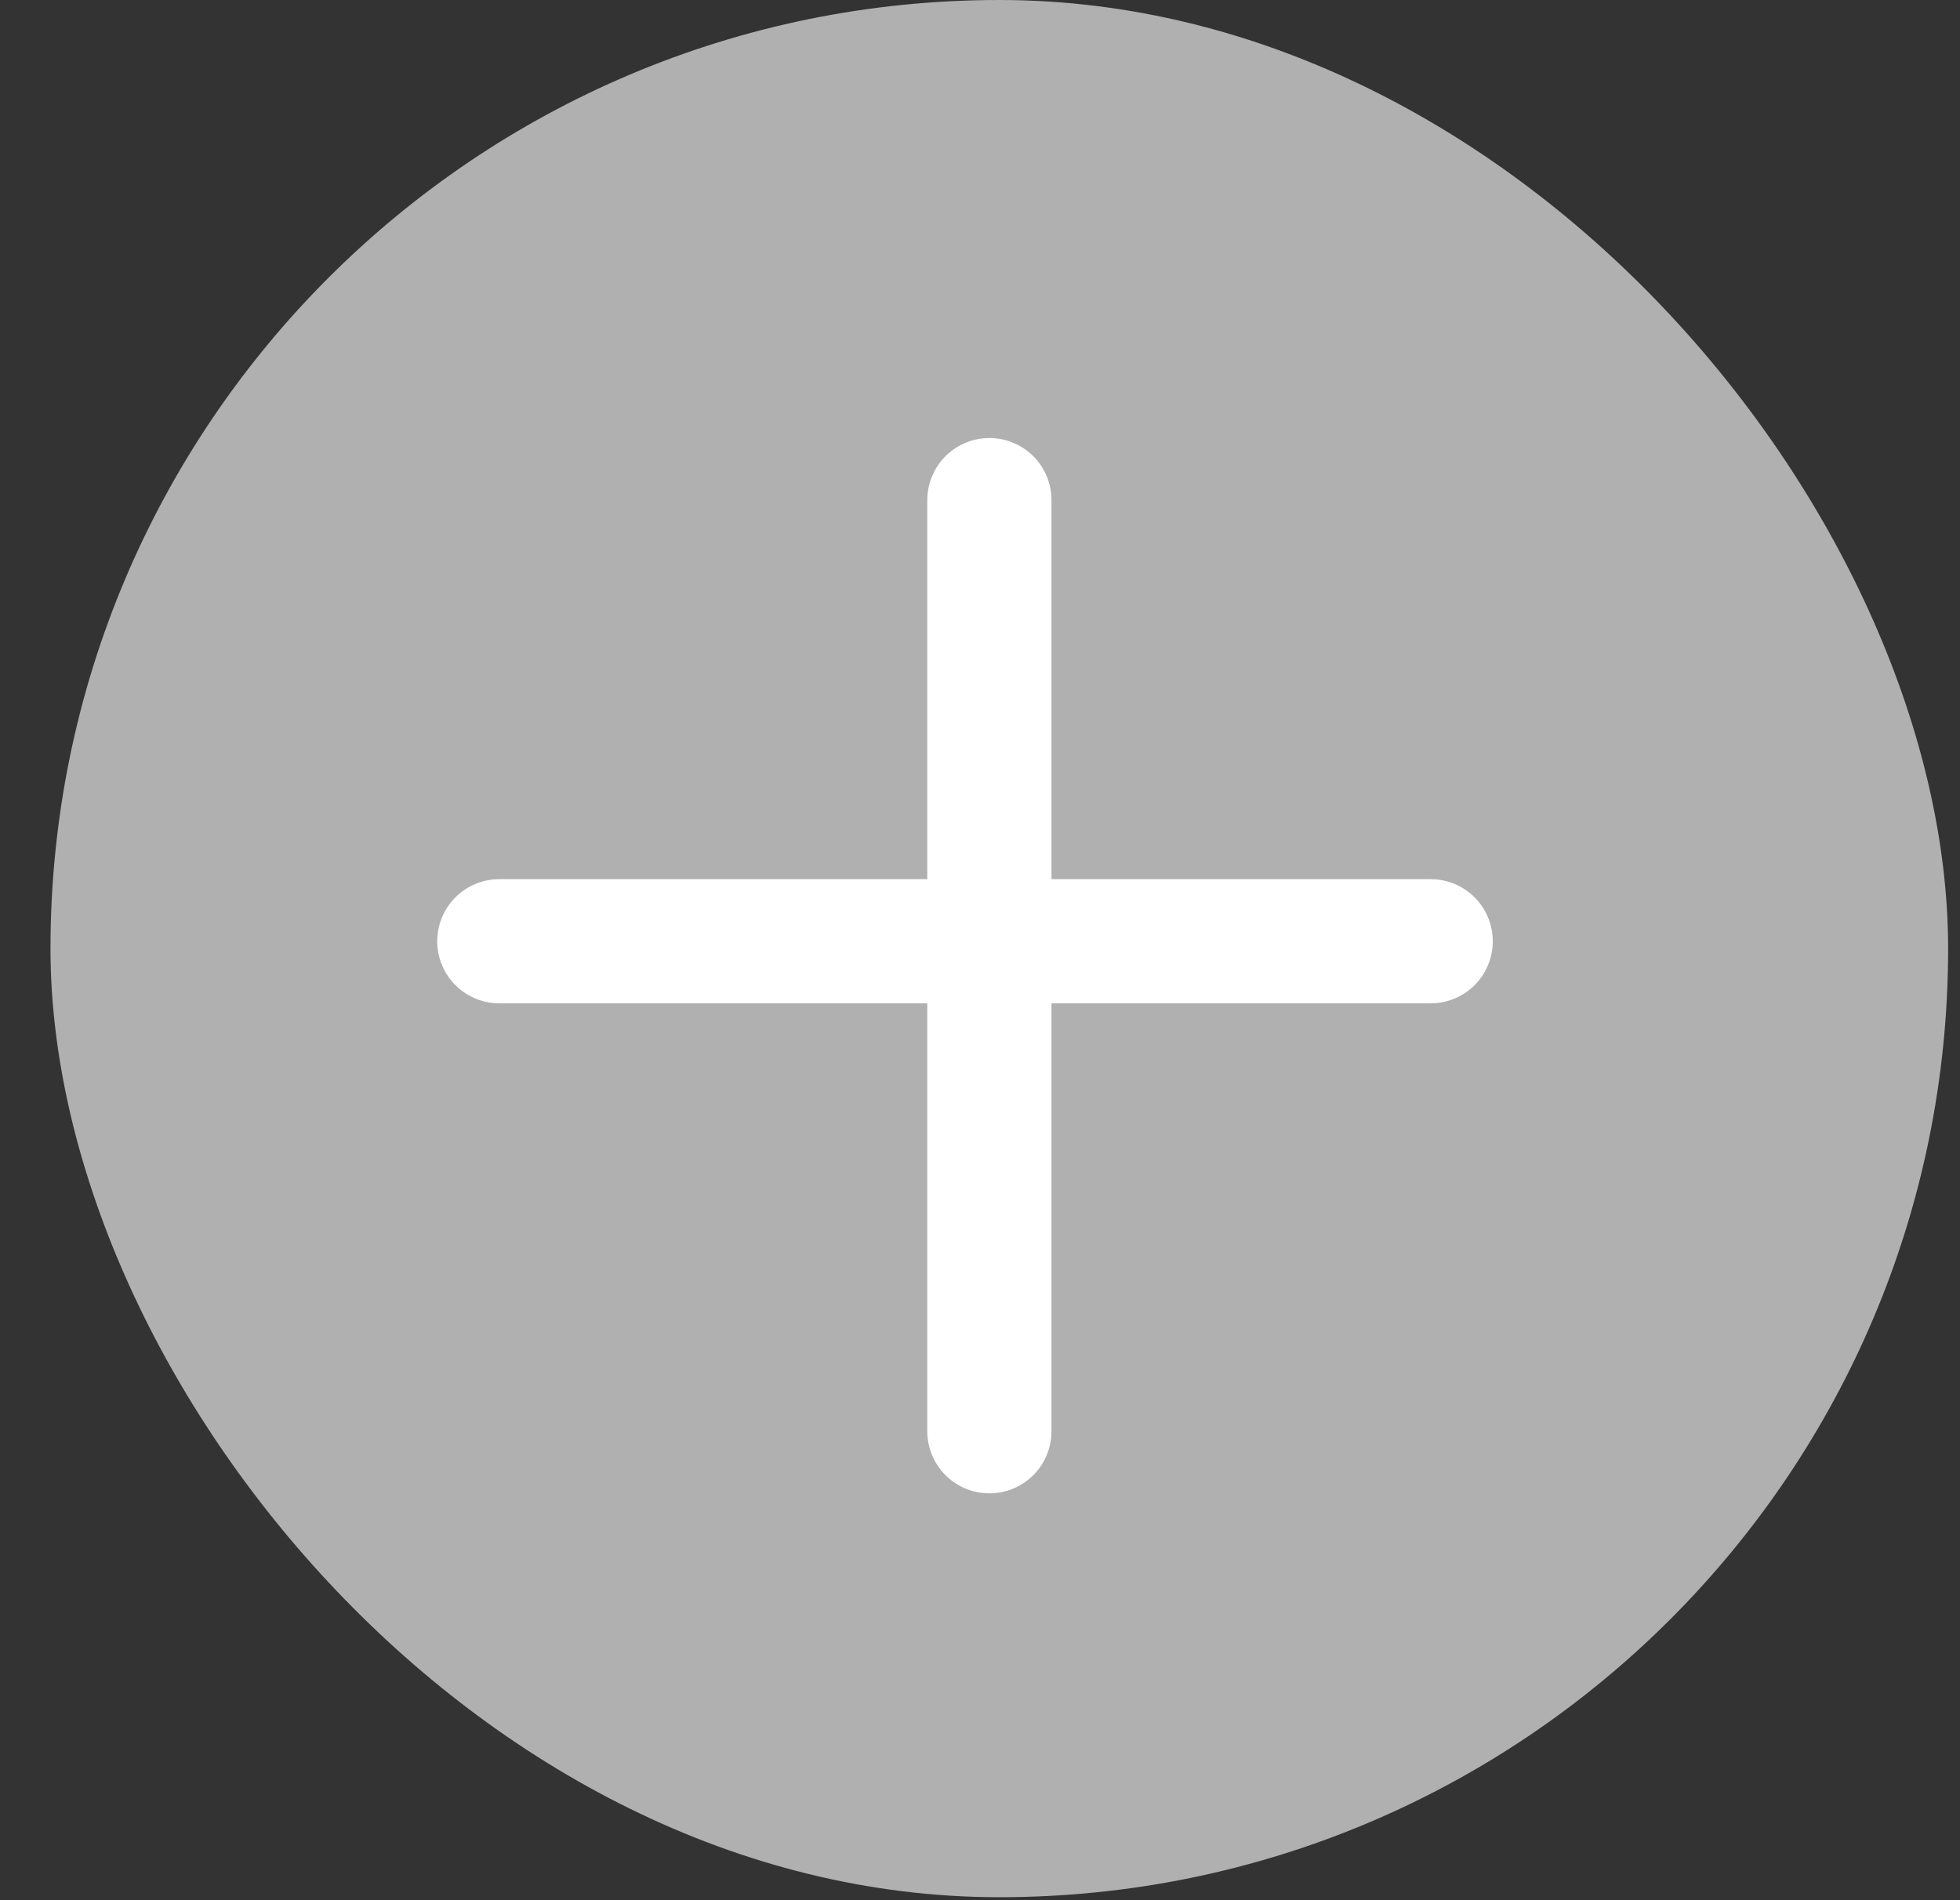 <svg width="33" height="32" viewBox="0 0 33 32" fill="none" xmlns="http://www.w3.org/2000/svg">
<rect x="0" y="0" width="33" height="32" fill="#333333" stroke="none"/>
<rect x="0.85" width="31.95" height="31.95" rx="15.975" fill="#B1B0B0"/>
<path d="M16.658 8.422V24.103" stroke="white" stroke-width="2.091" stroke-linecap="round"/>
<path d="M24.088 15.851L8.407 15.851" stroke="white" stroke-width="2.091" stroke-linecap="round"/>
</svg>
